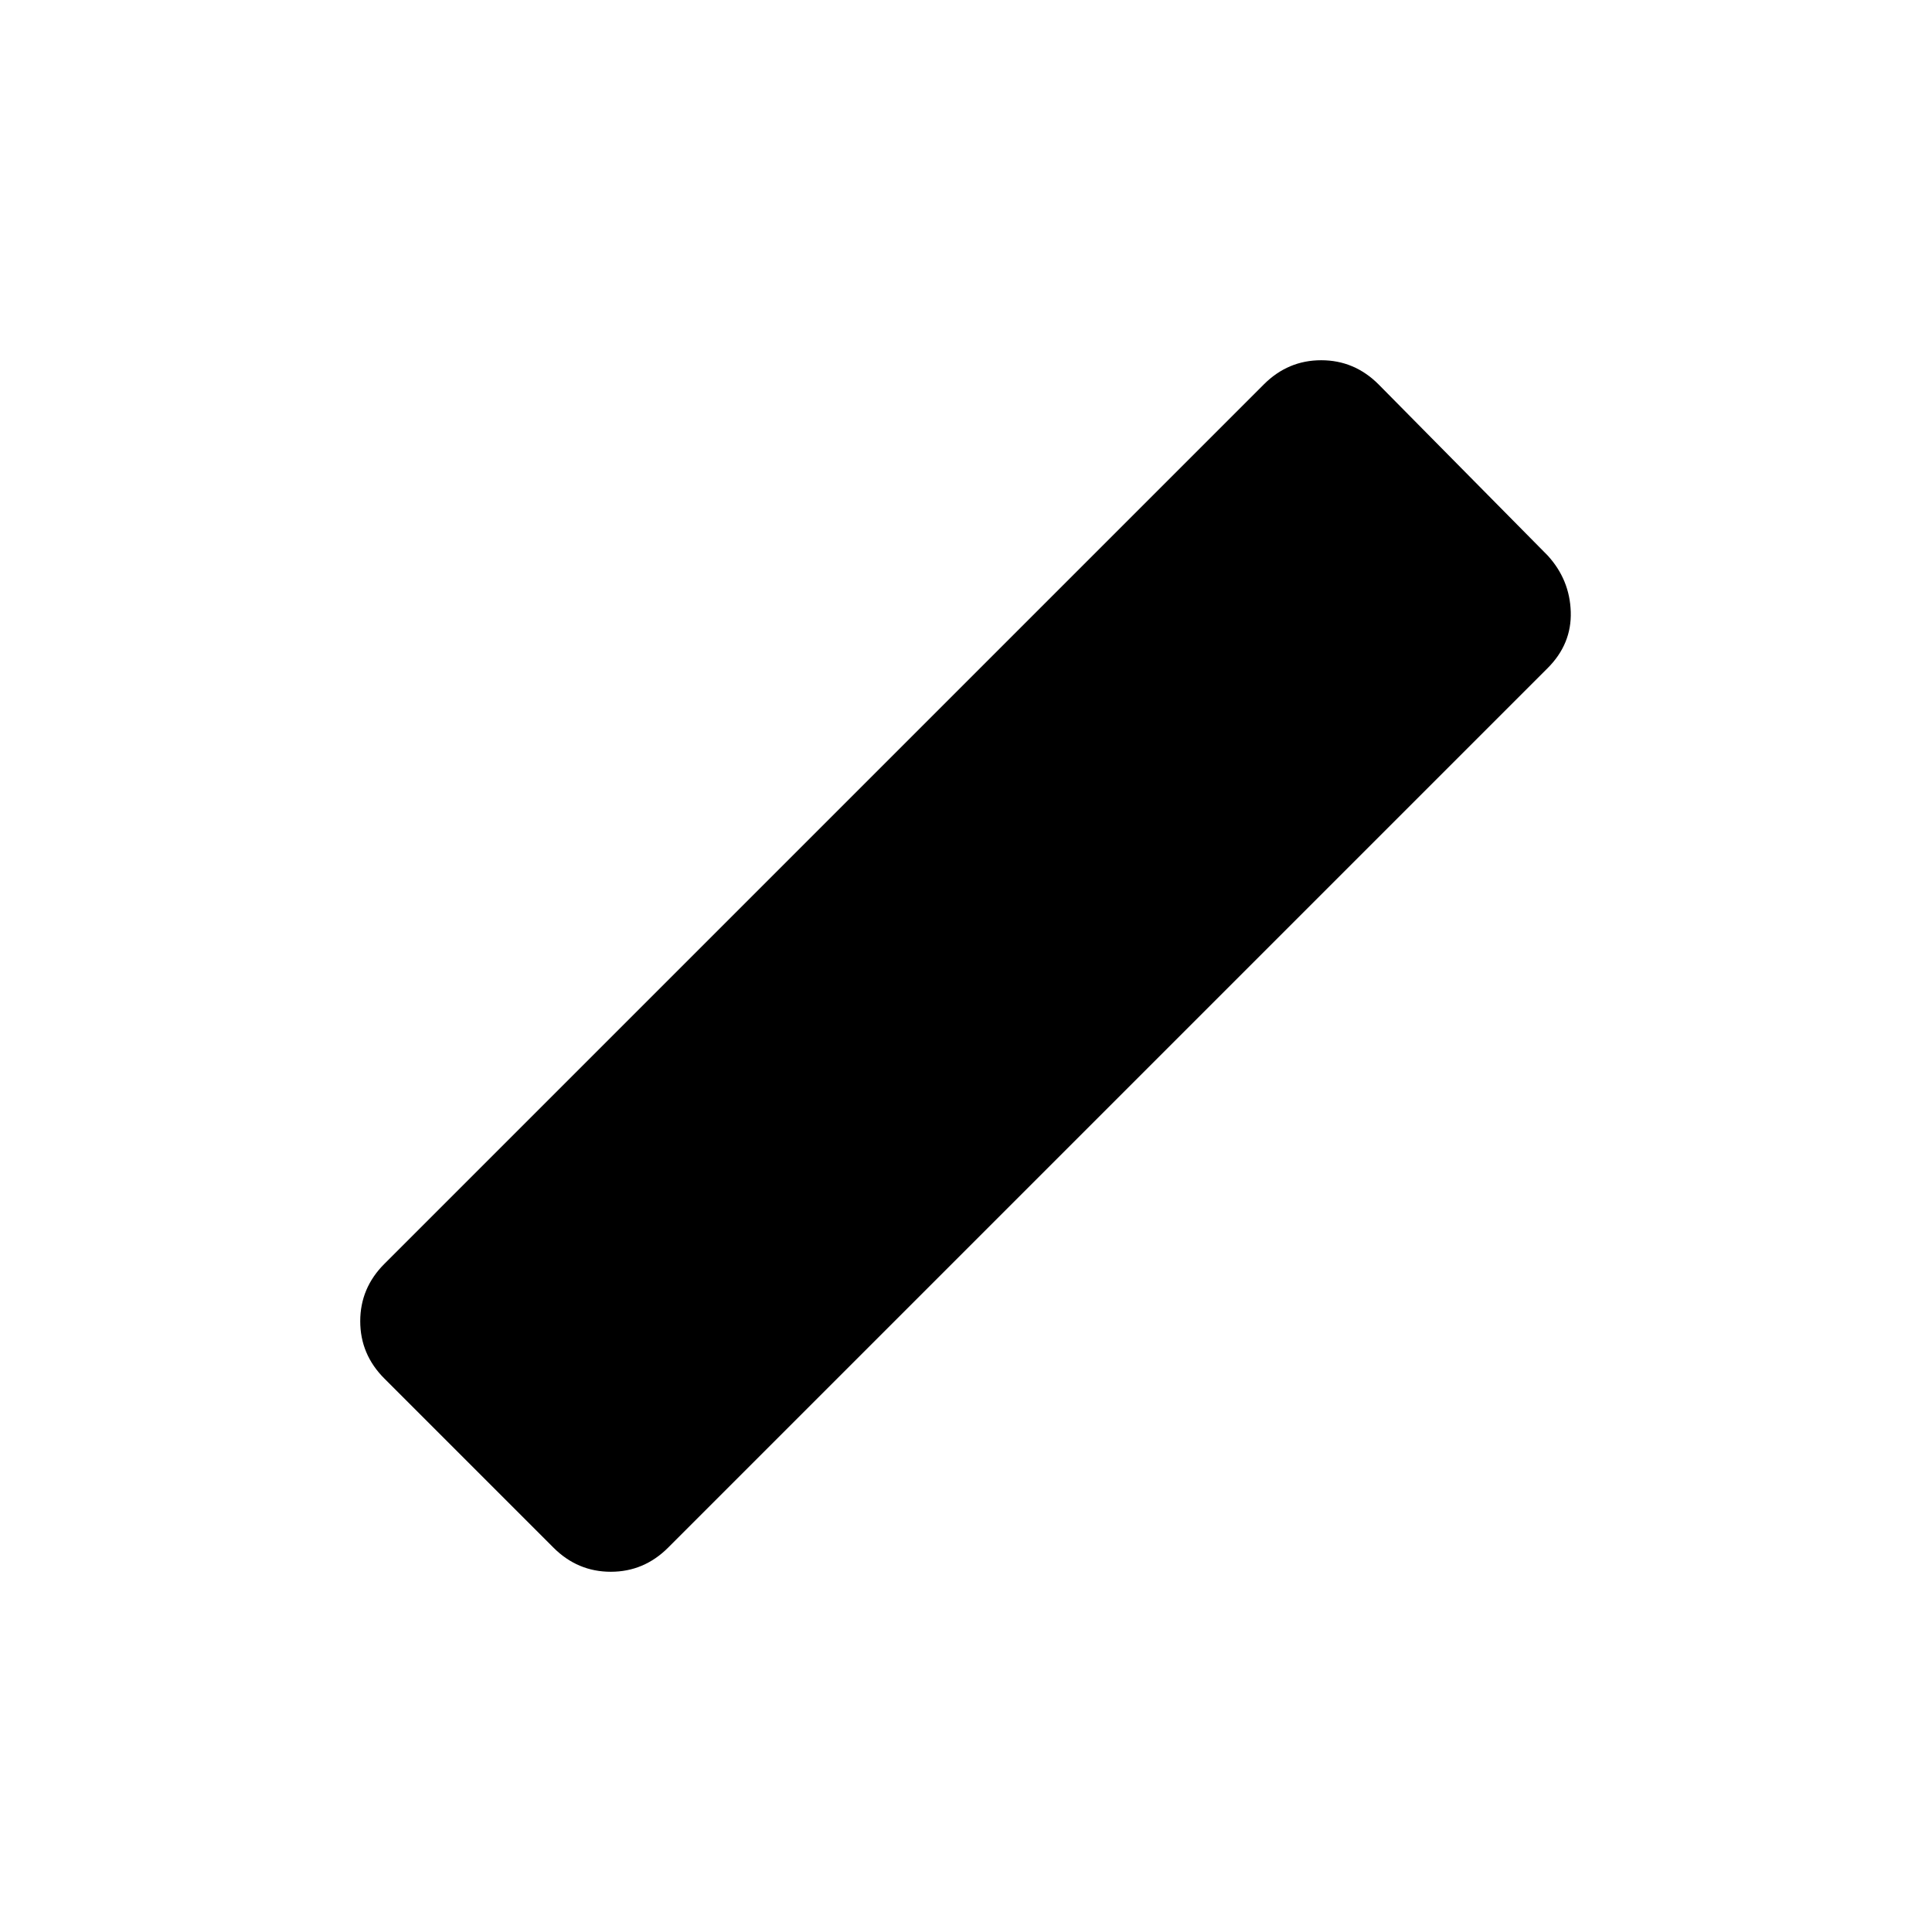 <svg xmlns="http://www.w3.org/2000/svg" width="48" height="48" viewBox="0 0 48 48"><path d="m13.75 38.45-4.2-4.2q-.6-.6-.6-1.425 0-.825.6-1.425L31.4 9.55q.6-.6 1.425-.6.825 0 1.425.6l4.2 4.25q.55.6.575 1.4.025.8-.575 1.4L16.6 38.45q-.6.6-1.425.6-.825 0-1.425-.6Z"/></svg>